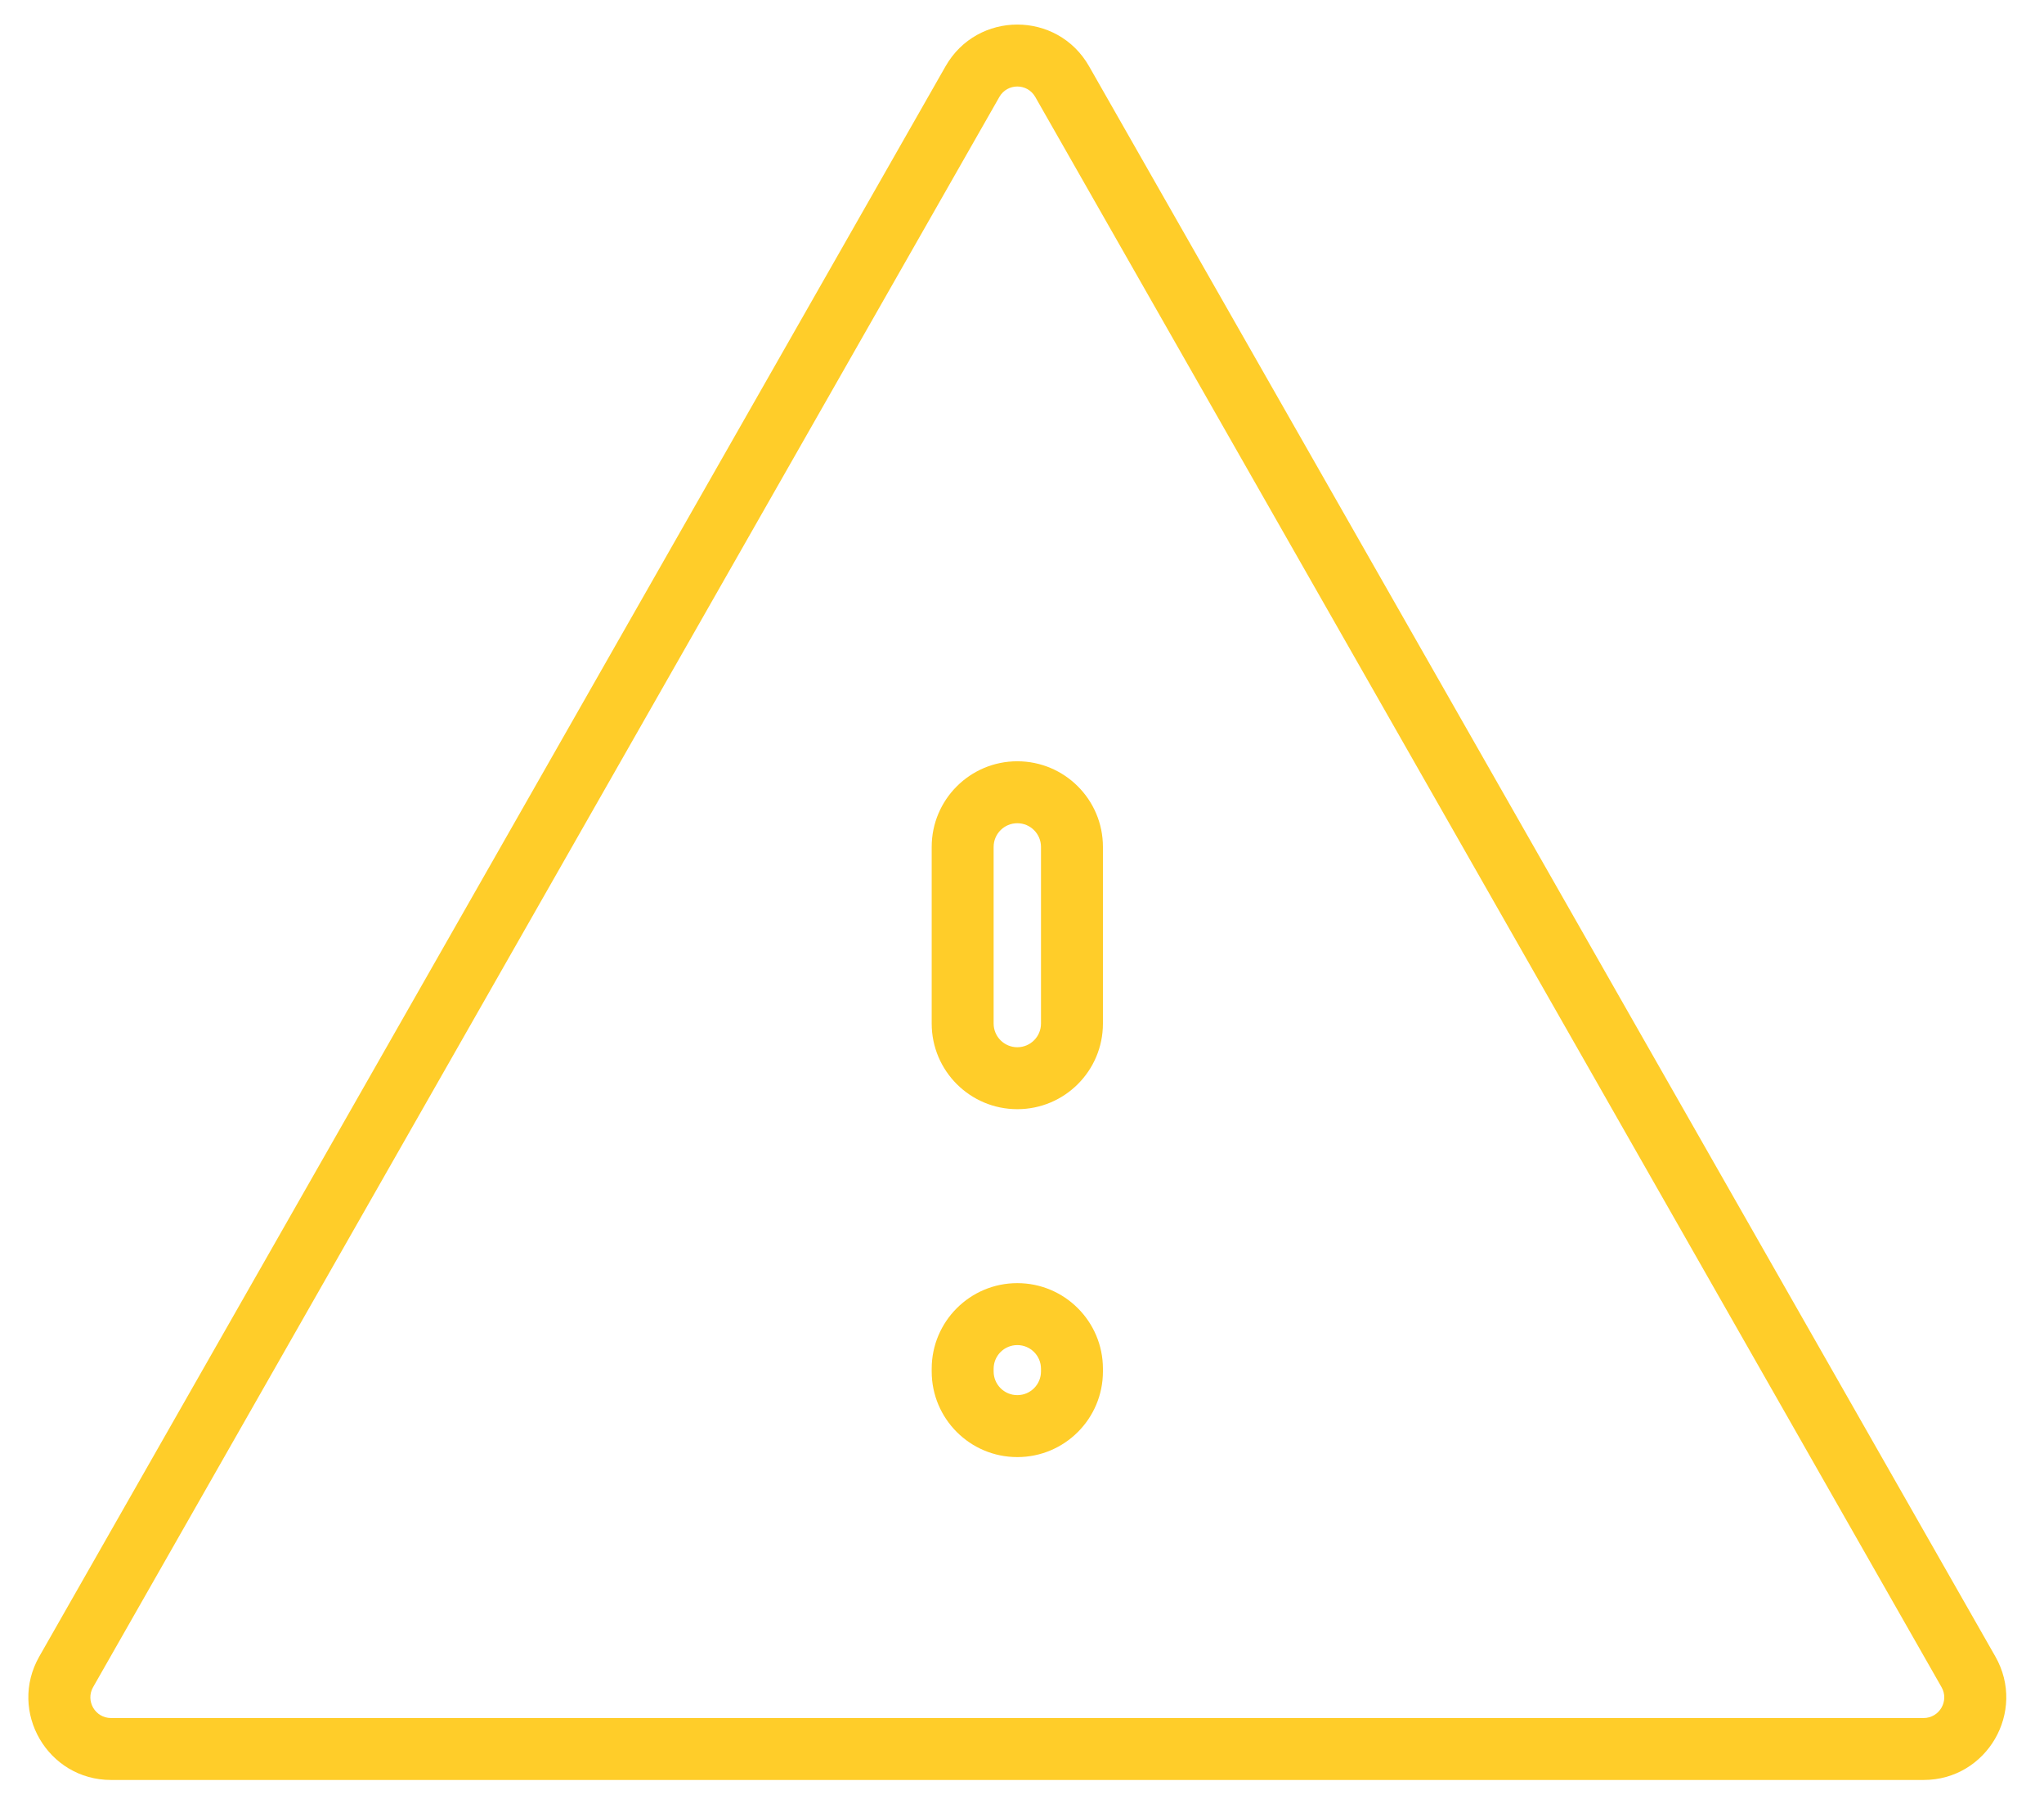 <svg width="99" height="88" viewBox="0 0 99 88" fill="none" xmlns="http://www.w3.org/2000/svg">
<g id="warning">
<path id="warning_2" fill-rule="evenodd" clip-rule="evenodd" d="M48.126 41.013V49.567C48.126 50.201 48.64 50.714 49.273 50.714C49.906 50.714 50.42 50.201 50.42 49.567V41.013C50.42 40.38 49.906 39.866 49.273 39.866C48.64 39.866 48.126 40.38 48.126 41.013ZM48.126 66.285V66.415C48.126 67.049 48.64 67.562 49.273 67.562C49.906 67.562 50.42 67.049 50.42 66.415V66.285C50.42 65.652 49.906 65.138 49.273 65.138C48.64 65.138 48.126 65.652 48.126 66.285ZM93.168 86.198H5.378C2.309 86.198 0.383 82.884 1.903 80.218L45.798 3.209C47.333 0.516 51.214 0.516 52.748 3.209L96.643 80.218C98.163 82.884 96.237 86.198 93.168 86.198ZM51 6.199L94.037 81.703C94.417 82.37 93.935 83.198 93.168 83.198H5.378C4.611 83.198 4.129 82.37 4.509 81.703L47.546 6.199L47.547 6.199L47.568 6.161L48.404 4.694C48.788 4.021 49.758 4.021 50.142 4.694L50.978 6.161L50.999 6.199L51 6.199ZM49.273 53.714C51.563 53.714 53.42 51.858 53.42 49.567V41.013C53.42 38.723 51.563 36.866 49.273 36.866C46.983 36.866 45.126 38.723 45.126 41.013V49.567C45.126 51.858 46.983 53.714 49.273 53.714ZM49.273 70.562C51.563 70.562 53.42 68.706 53.42 66.415V66.285C53.42 63.995 51.563 62.138 49.273 62.138C46.983 62.138 45.126 63.995 45.126 66.285V66.415C45.126 68.706 46.983 70.562 49.273 70.562Z" fill="#FFCD29"/>
</g>
</svg>
